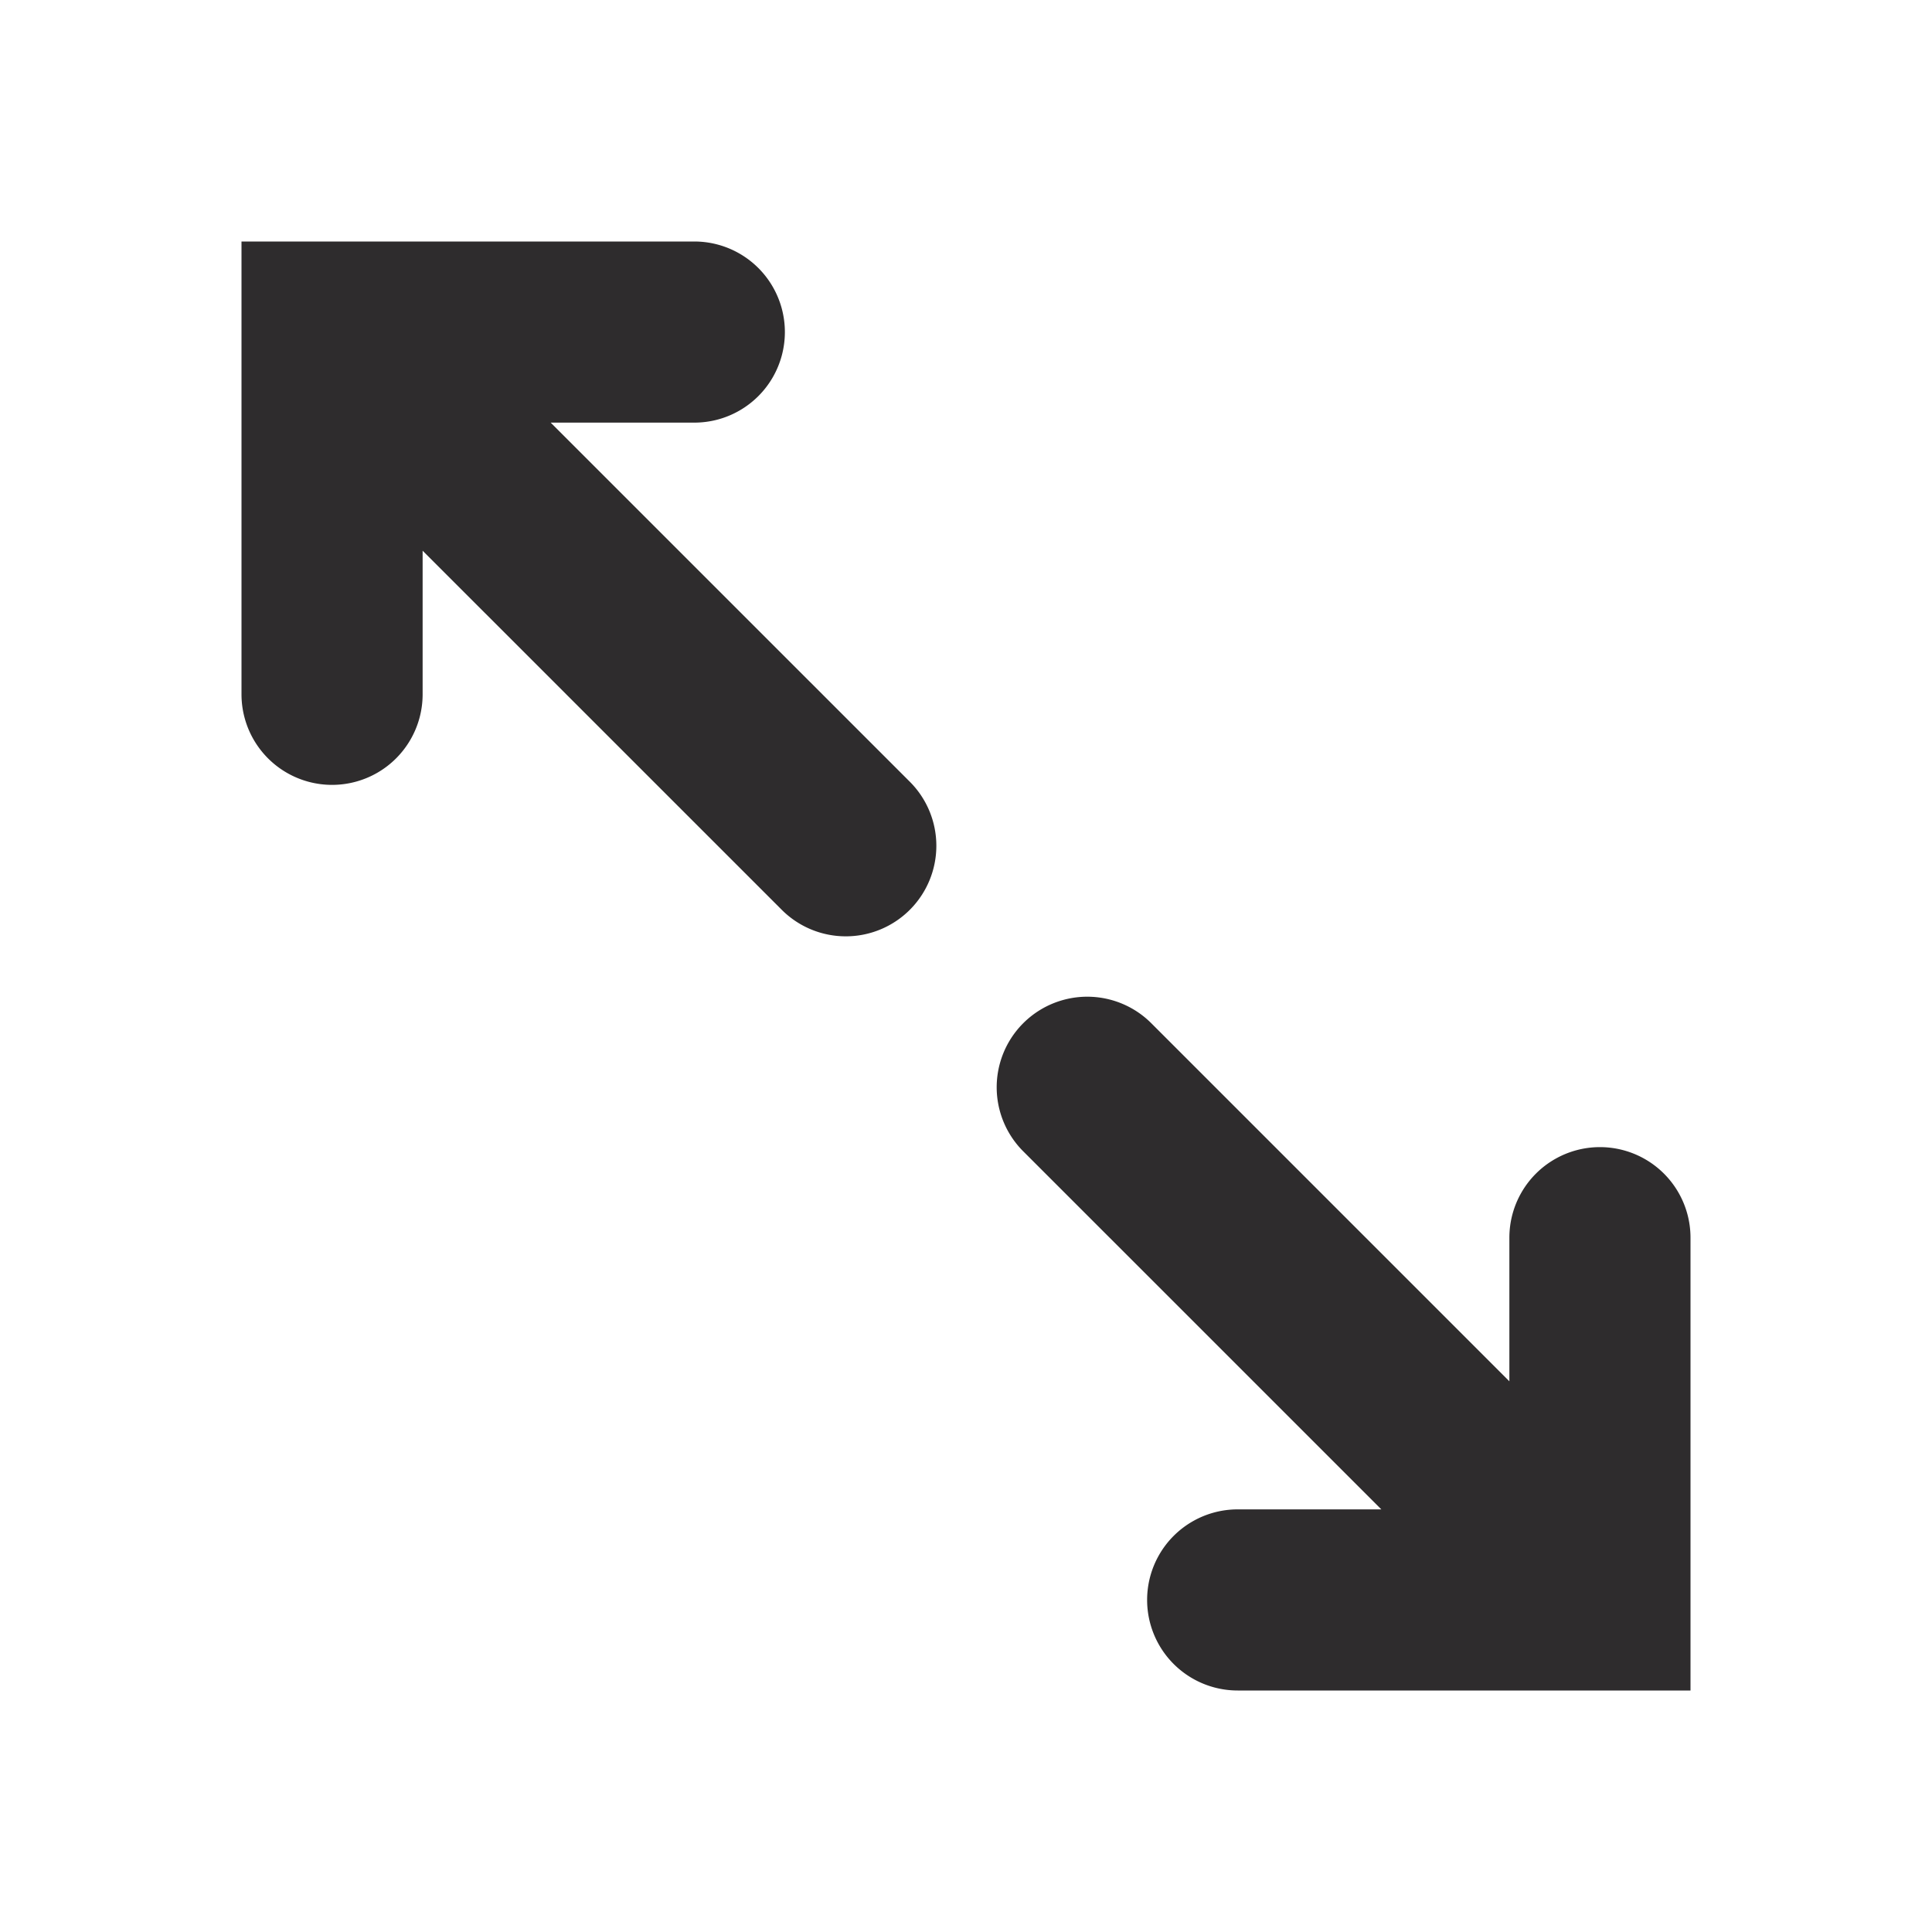 <svg xmlns="http://www.w3.org/2000/svg" viewBox="0 0 64 64" aria-labelledby="title"
aria-describedby="desc" role="img" xmlns:xlink="http://www.w3.org/1999/xlink"
width="64" height="64">
  <title>Resize</title>
  <desc>A solid styled icon from Orion Icon Library.</desc>
  <path data-name="layer2"
  d="M38.121 33.879L50 45.758V41a3 3 0 0 1 6 0v15H41a3 3 0 0 1 0-6h4.758l-11.88-11.879a3 3 0 0 1 4.243-4.242z"
  fill="#2e2c2d"></path>
  <path data-name="layer1" d="M23 8a3 3 0 0 1 0 6h-4.758l11.88 11.879a3 3 0 1 1-4.243 4.242L14 18.243V23a3 3 0 0 1-6 0V8z"
  fill="#2e2c2d"></path>
</svg>